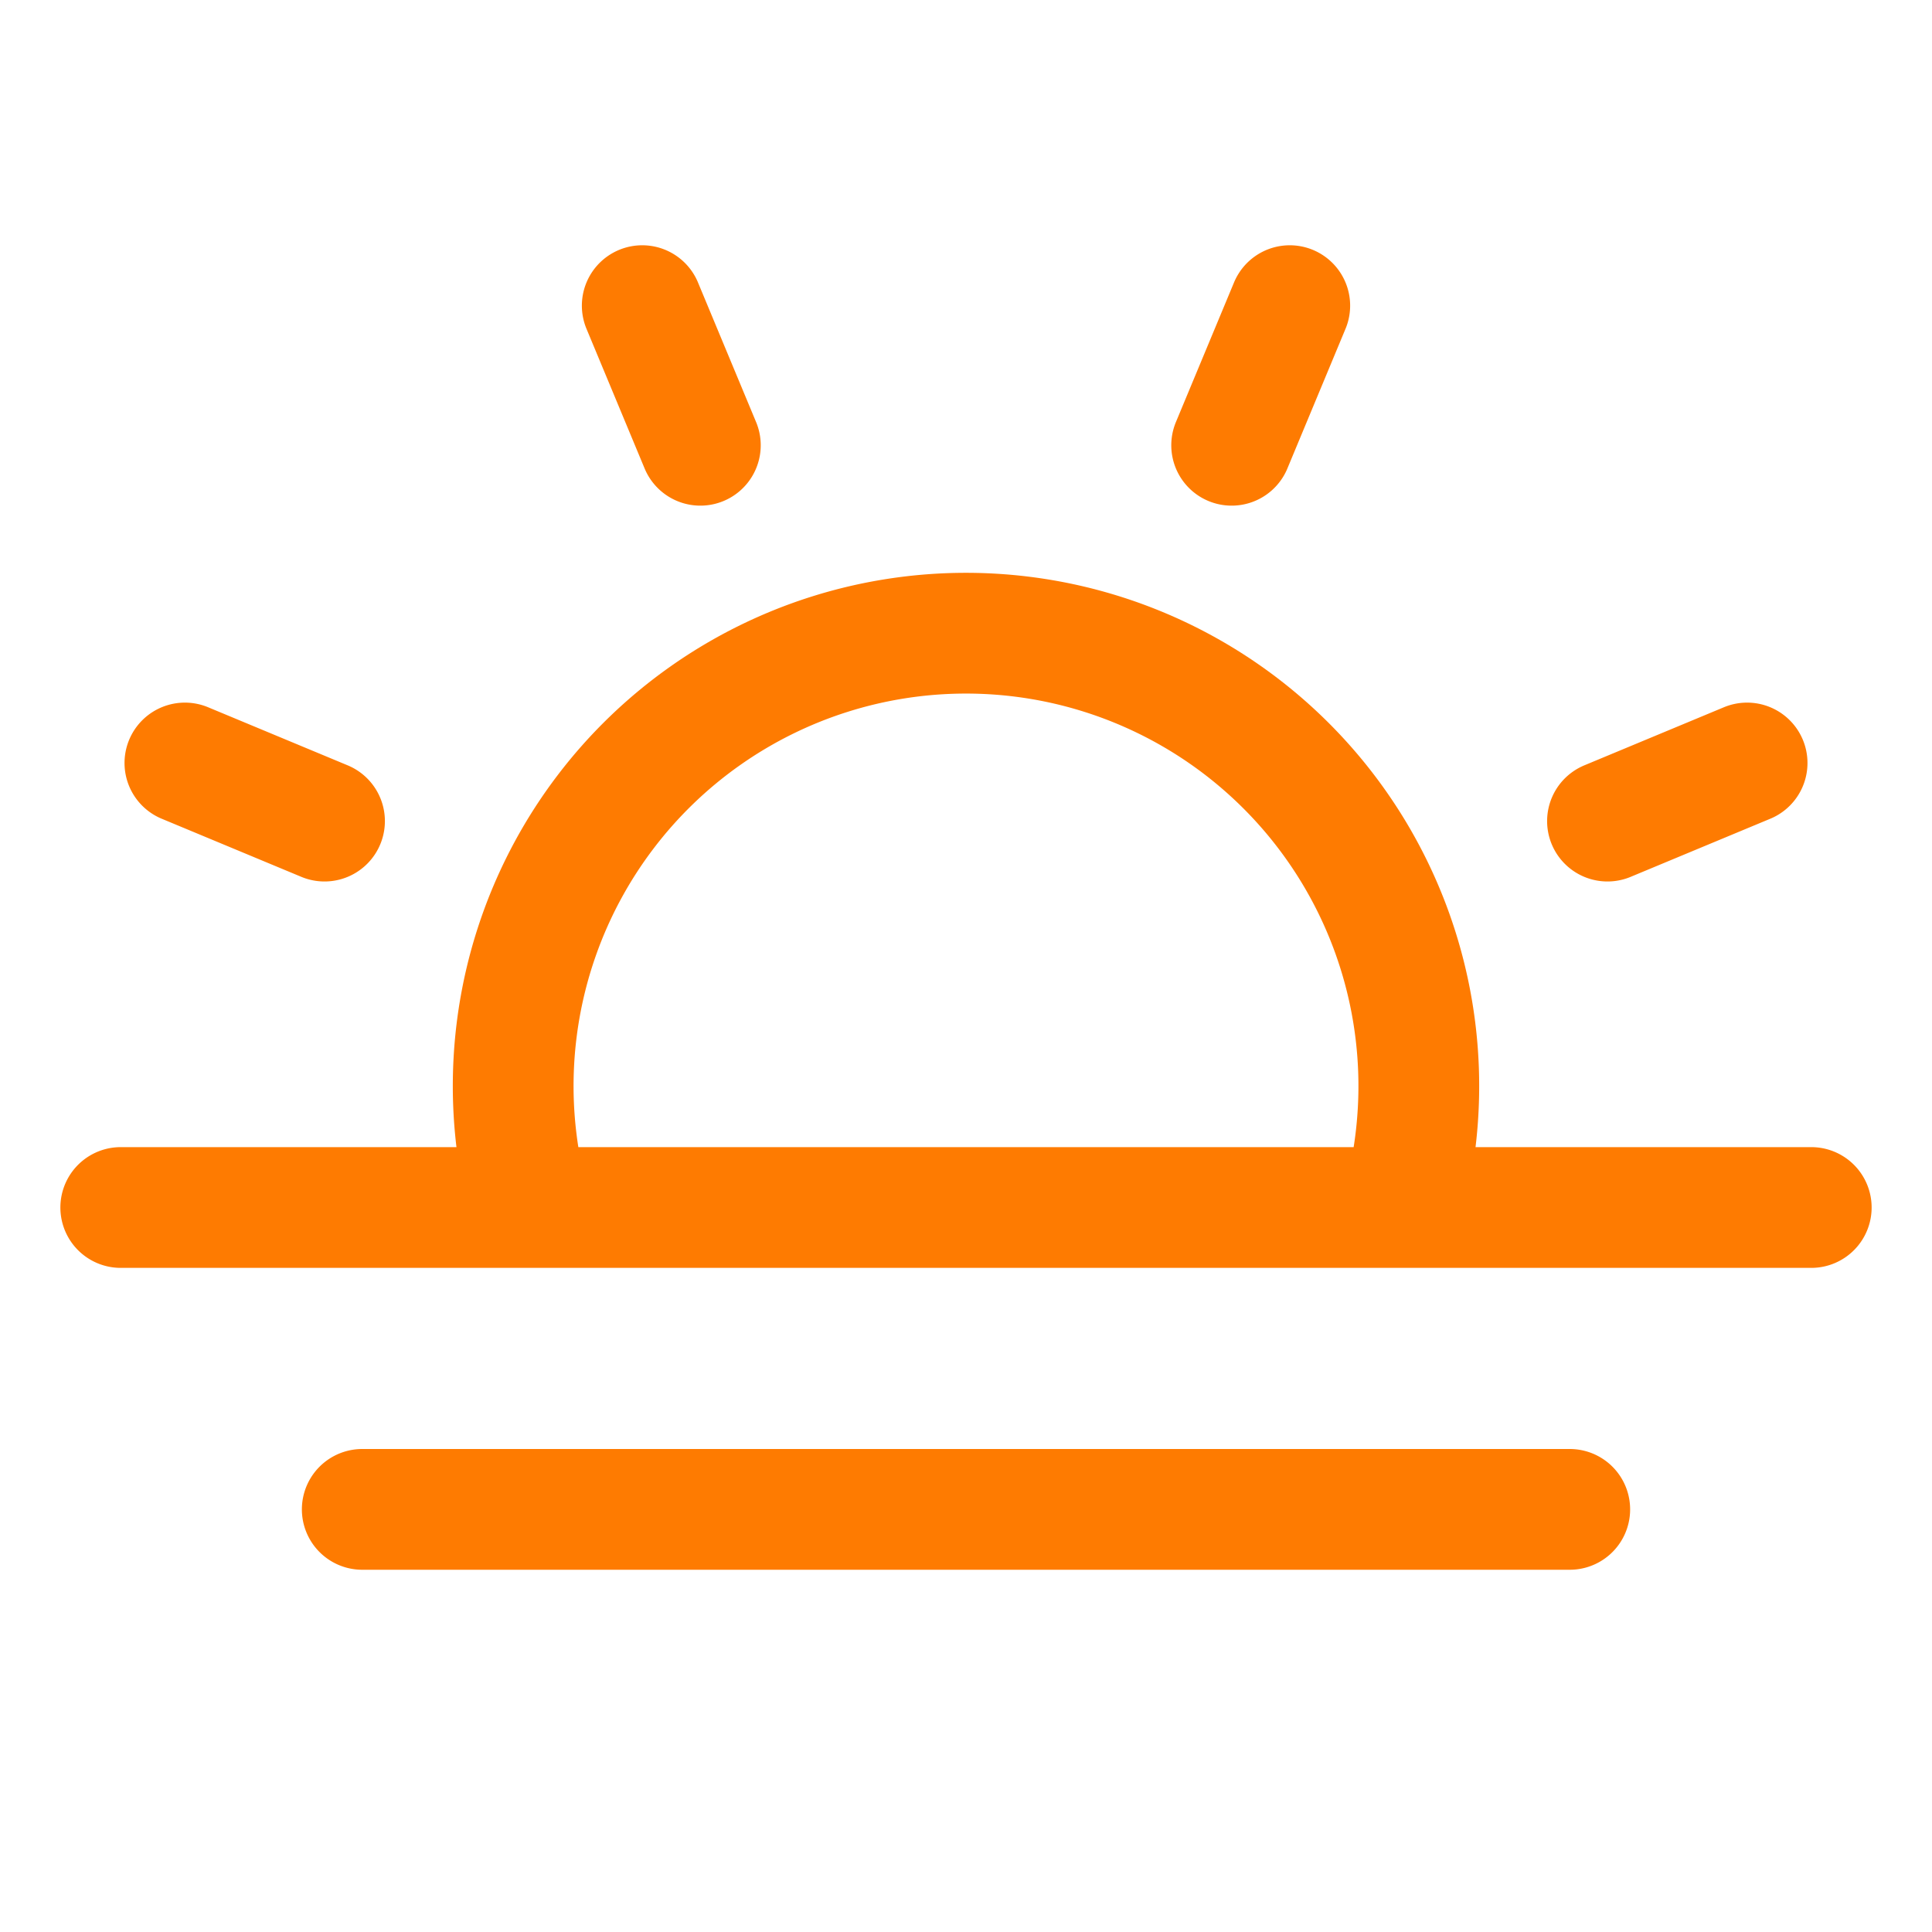 <svg xmlns="http://www.w3.org/2000/svg" width="192" height="192" fill="#fe7b01" viewBox="0 0 256 256"><path fill="none" d="M0 0h256v256H0z"/><path fill="none" stroke="#fe7b01" stroke-linecap="round" stroke-linejoin="round" stroke-width="16" d="m92.8 59-7.7-18.5M43 108.8l-18.5-7.7M213 108.8l18.5-7.7M163.2 59l7.7-18.5M240 160H16M208 200H48M70.2 160a60 60 0 1 1 115.6 0"/></svg>